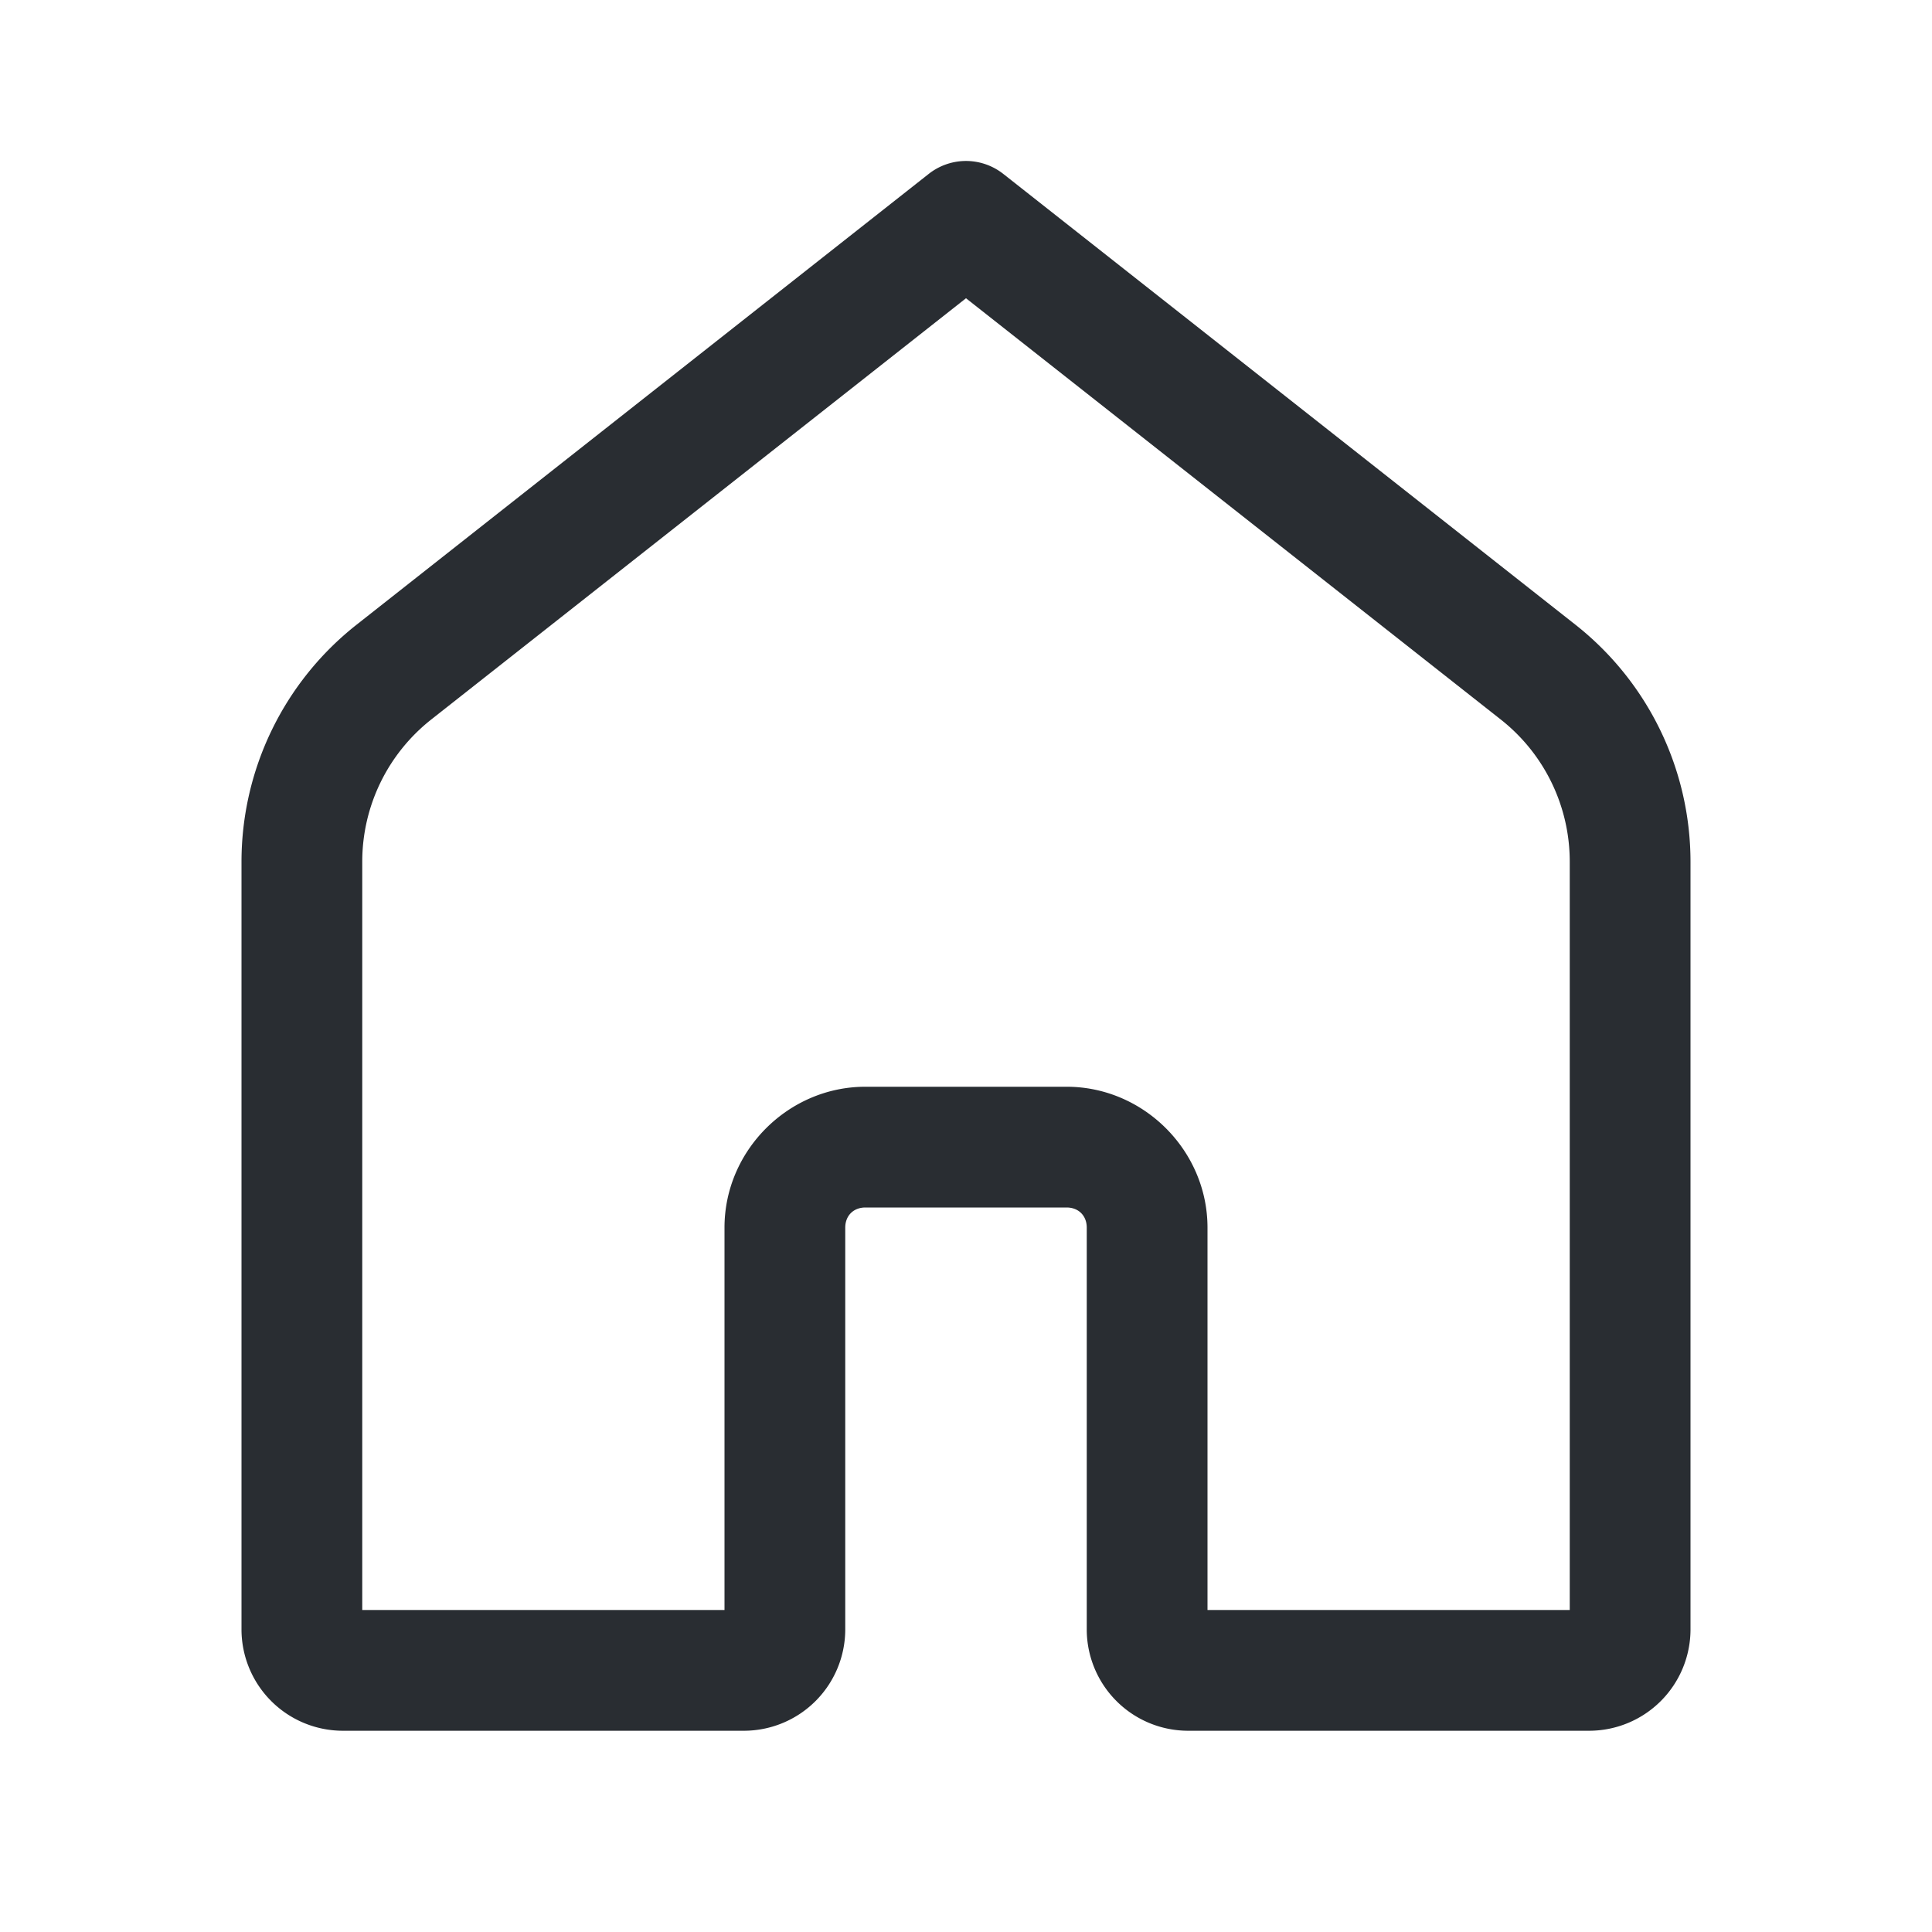 <svg xmlns="http://www.w3.org/2000/svg" width="24" height="24" fill="none" xmlns:v="https://vecta.io/nano"><path d="M11.976 2a.75.75 0 0 0-.44.161L4.43 7.76A3.75 3.75 0 0 0 3 10.705v9.545a1.26 1.26 0 0 0 1.25 1.25h5a1.26 1.26 0 0 0 1.25-1.25v-5c0-.148.102-.25.25-.25h2.5c.148 0 .25.102.25.25v5a1.26 1.26 0 0 0 1.25 1.25h5A1.26 1.26 0 0 0 21 20.25v-9.545a3.75 3.75 0 0 0-1.43-2.945l-7.106-5.599A.75.75 0 0 0 11.976 2zM12 3.705l6.643 5.233c.542.427.857 1.077.857 1.767V20H15v-4.75c0-.957-.793-1.75-1.75-1.75h-2.5c-.957 0-1.75.793-1.75 1.75V20H4.5v-9.295c0-.69.315-1.339.857-1.767L12 3.705z" fill="#292d32"/></svg>